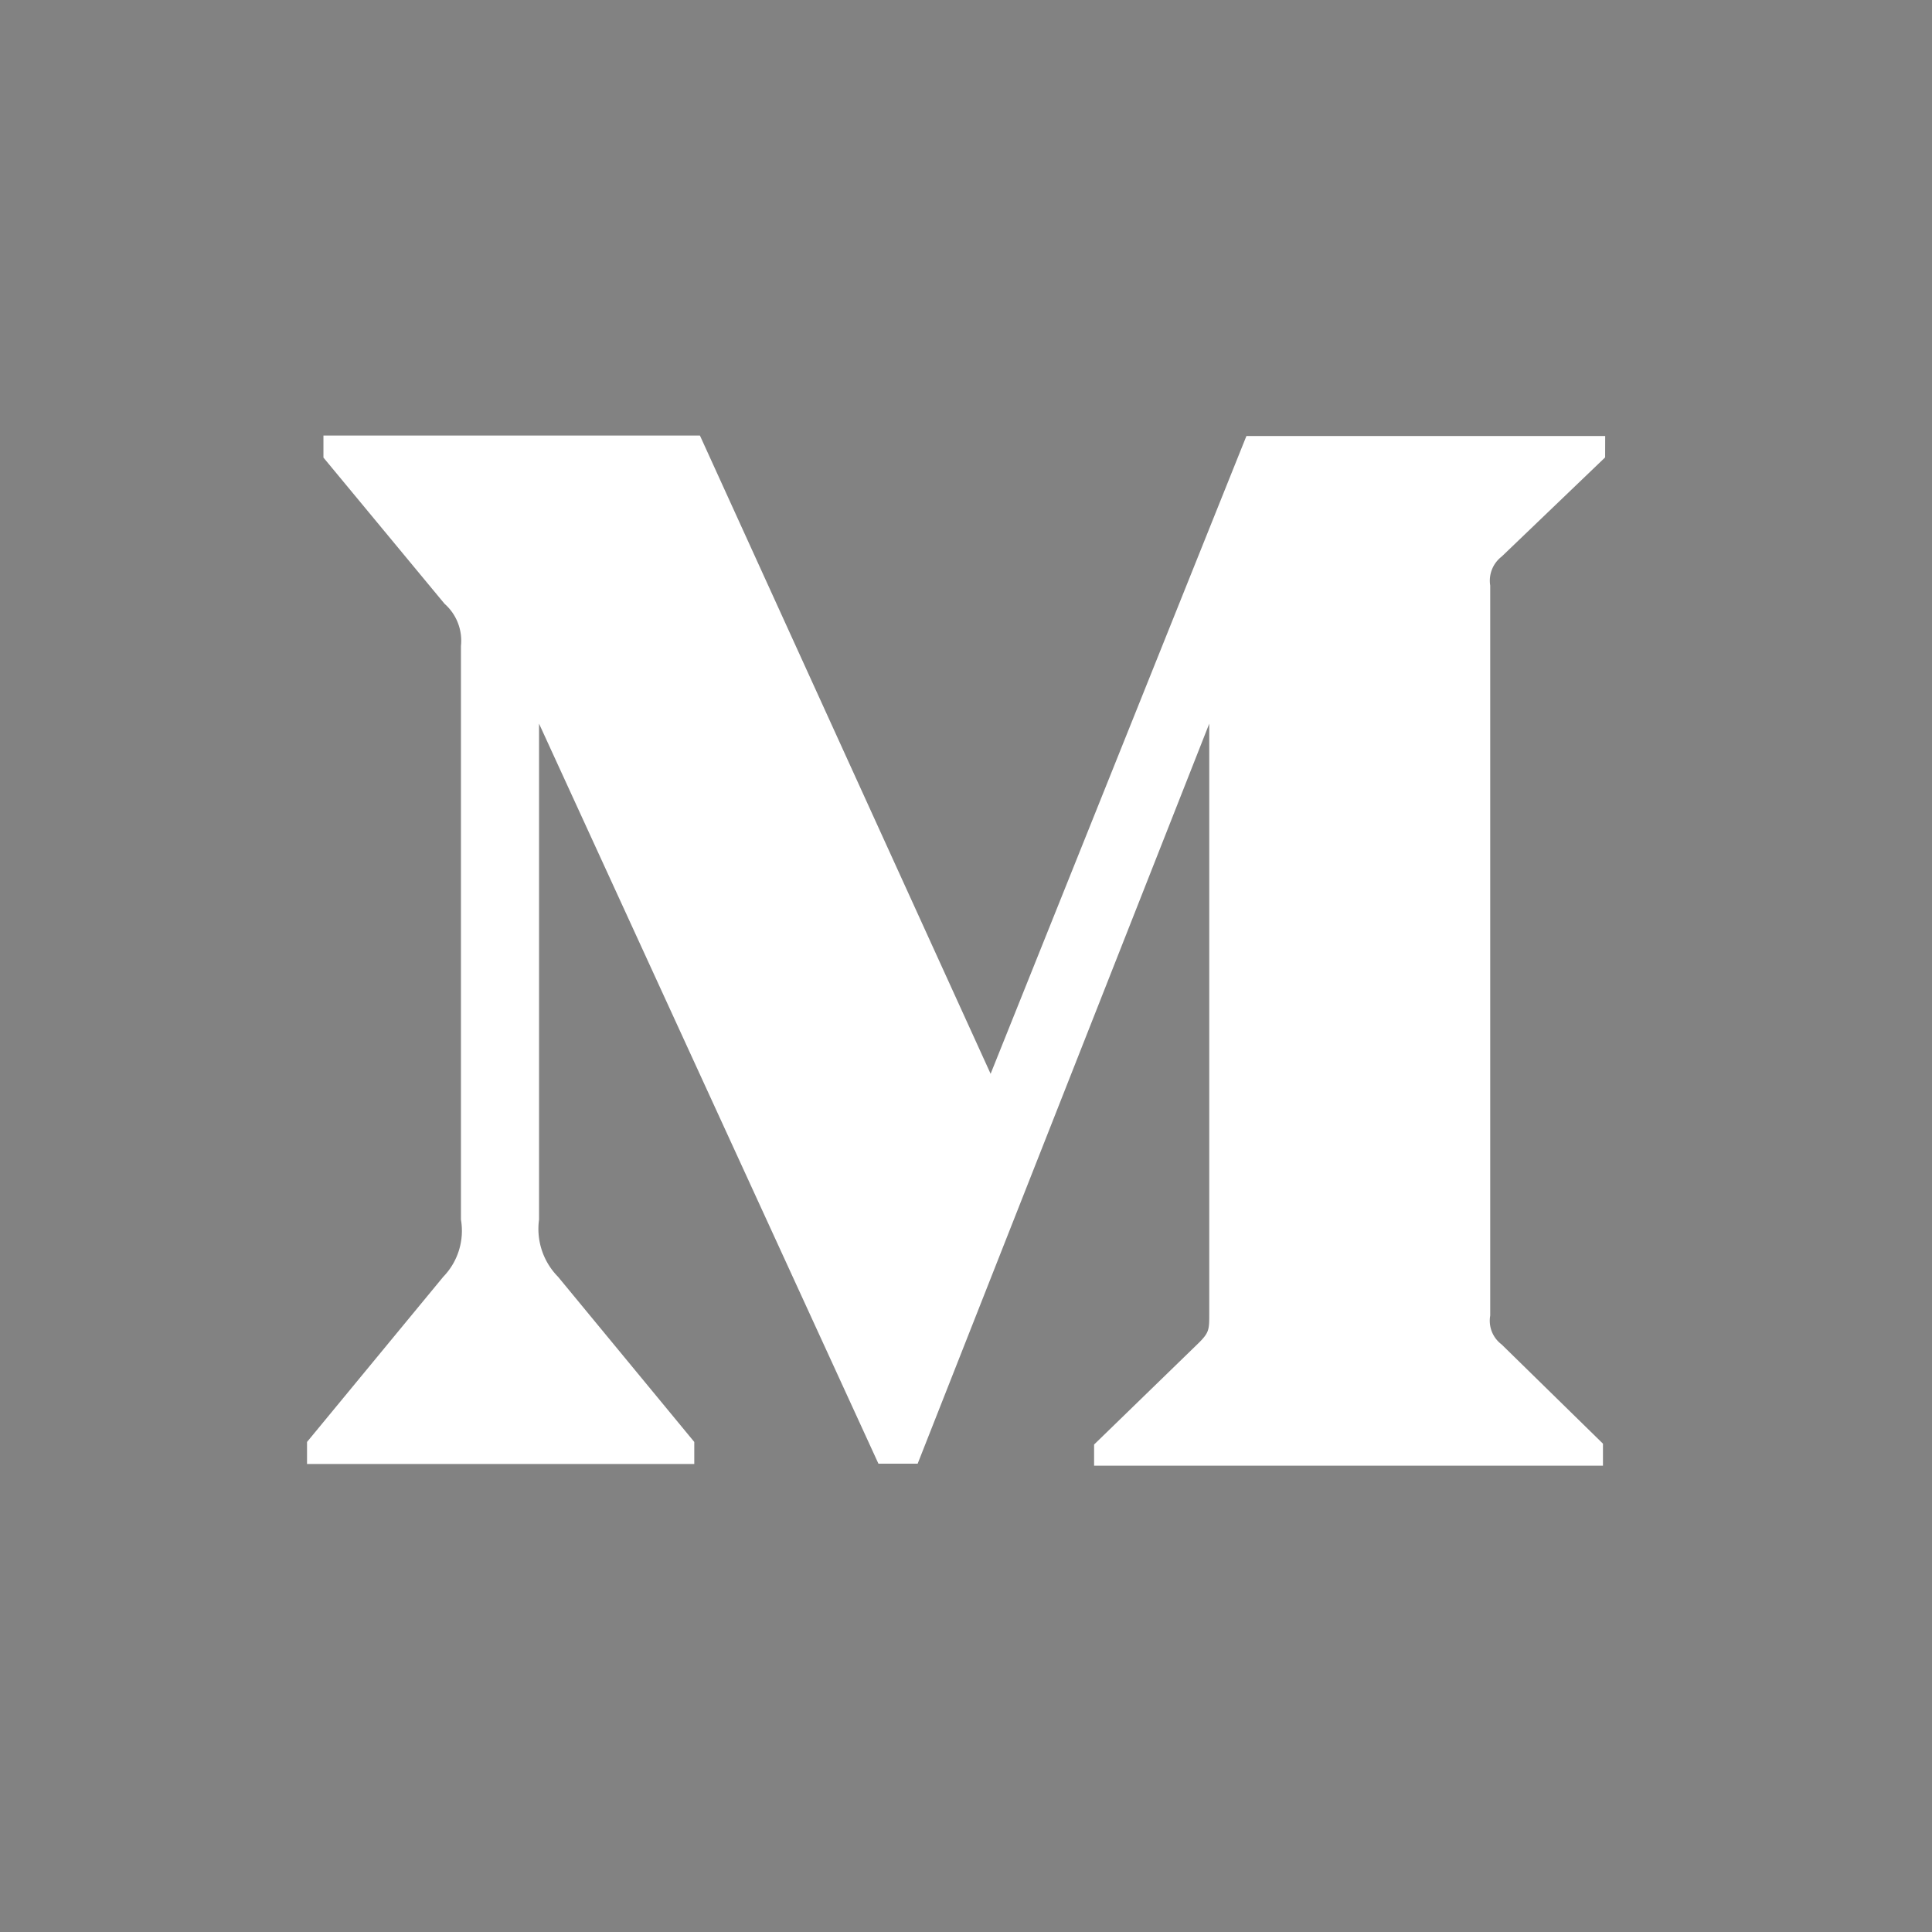 <svg xmlns="http://www.w3.org/2000/svg" width="33.791" height="33.791" viewBox="0 0 33.791 33.791">
  <path id="Icon_awesome-medium" data-name="Icon awesome-medium" d="M0,2.25V36.041H33.791V2.25Zm28.074,8-1.81,1.735a.532.532,0,0,0-.2.505v12.77a.519.519,0,0,0,.2.505L28.036,27.5v.385h-8.9v-.37l1.833-1.78c.181-.181.181-.234.181-.505V14.907l-5.1,12.943h-.686L9.428,14.907v8.674a1.193,1.193,0,0,0,.332,1l2.383,2.889v.385H5.37v-.385l2.383-2.889a1.155,1.155,0,0,0,.309-1V13.549a.861.861,0,0,0-.287-.739L5.657,10.253V9.868h6.585l5.084,11.163L21.8,9.876h6.275Z" transform="translate(0 -2.25)" fill="#828282"/>
</svg>
